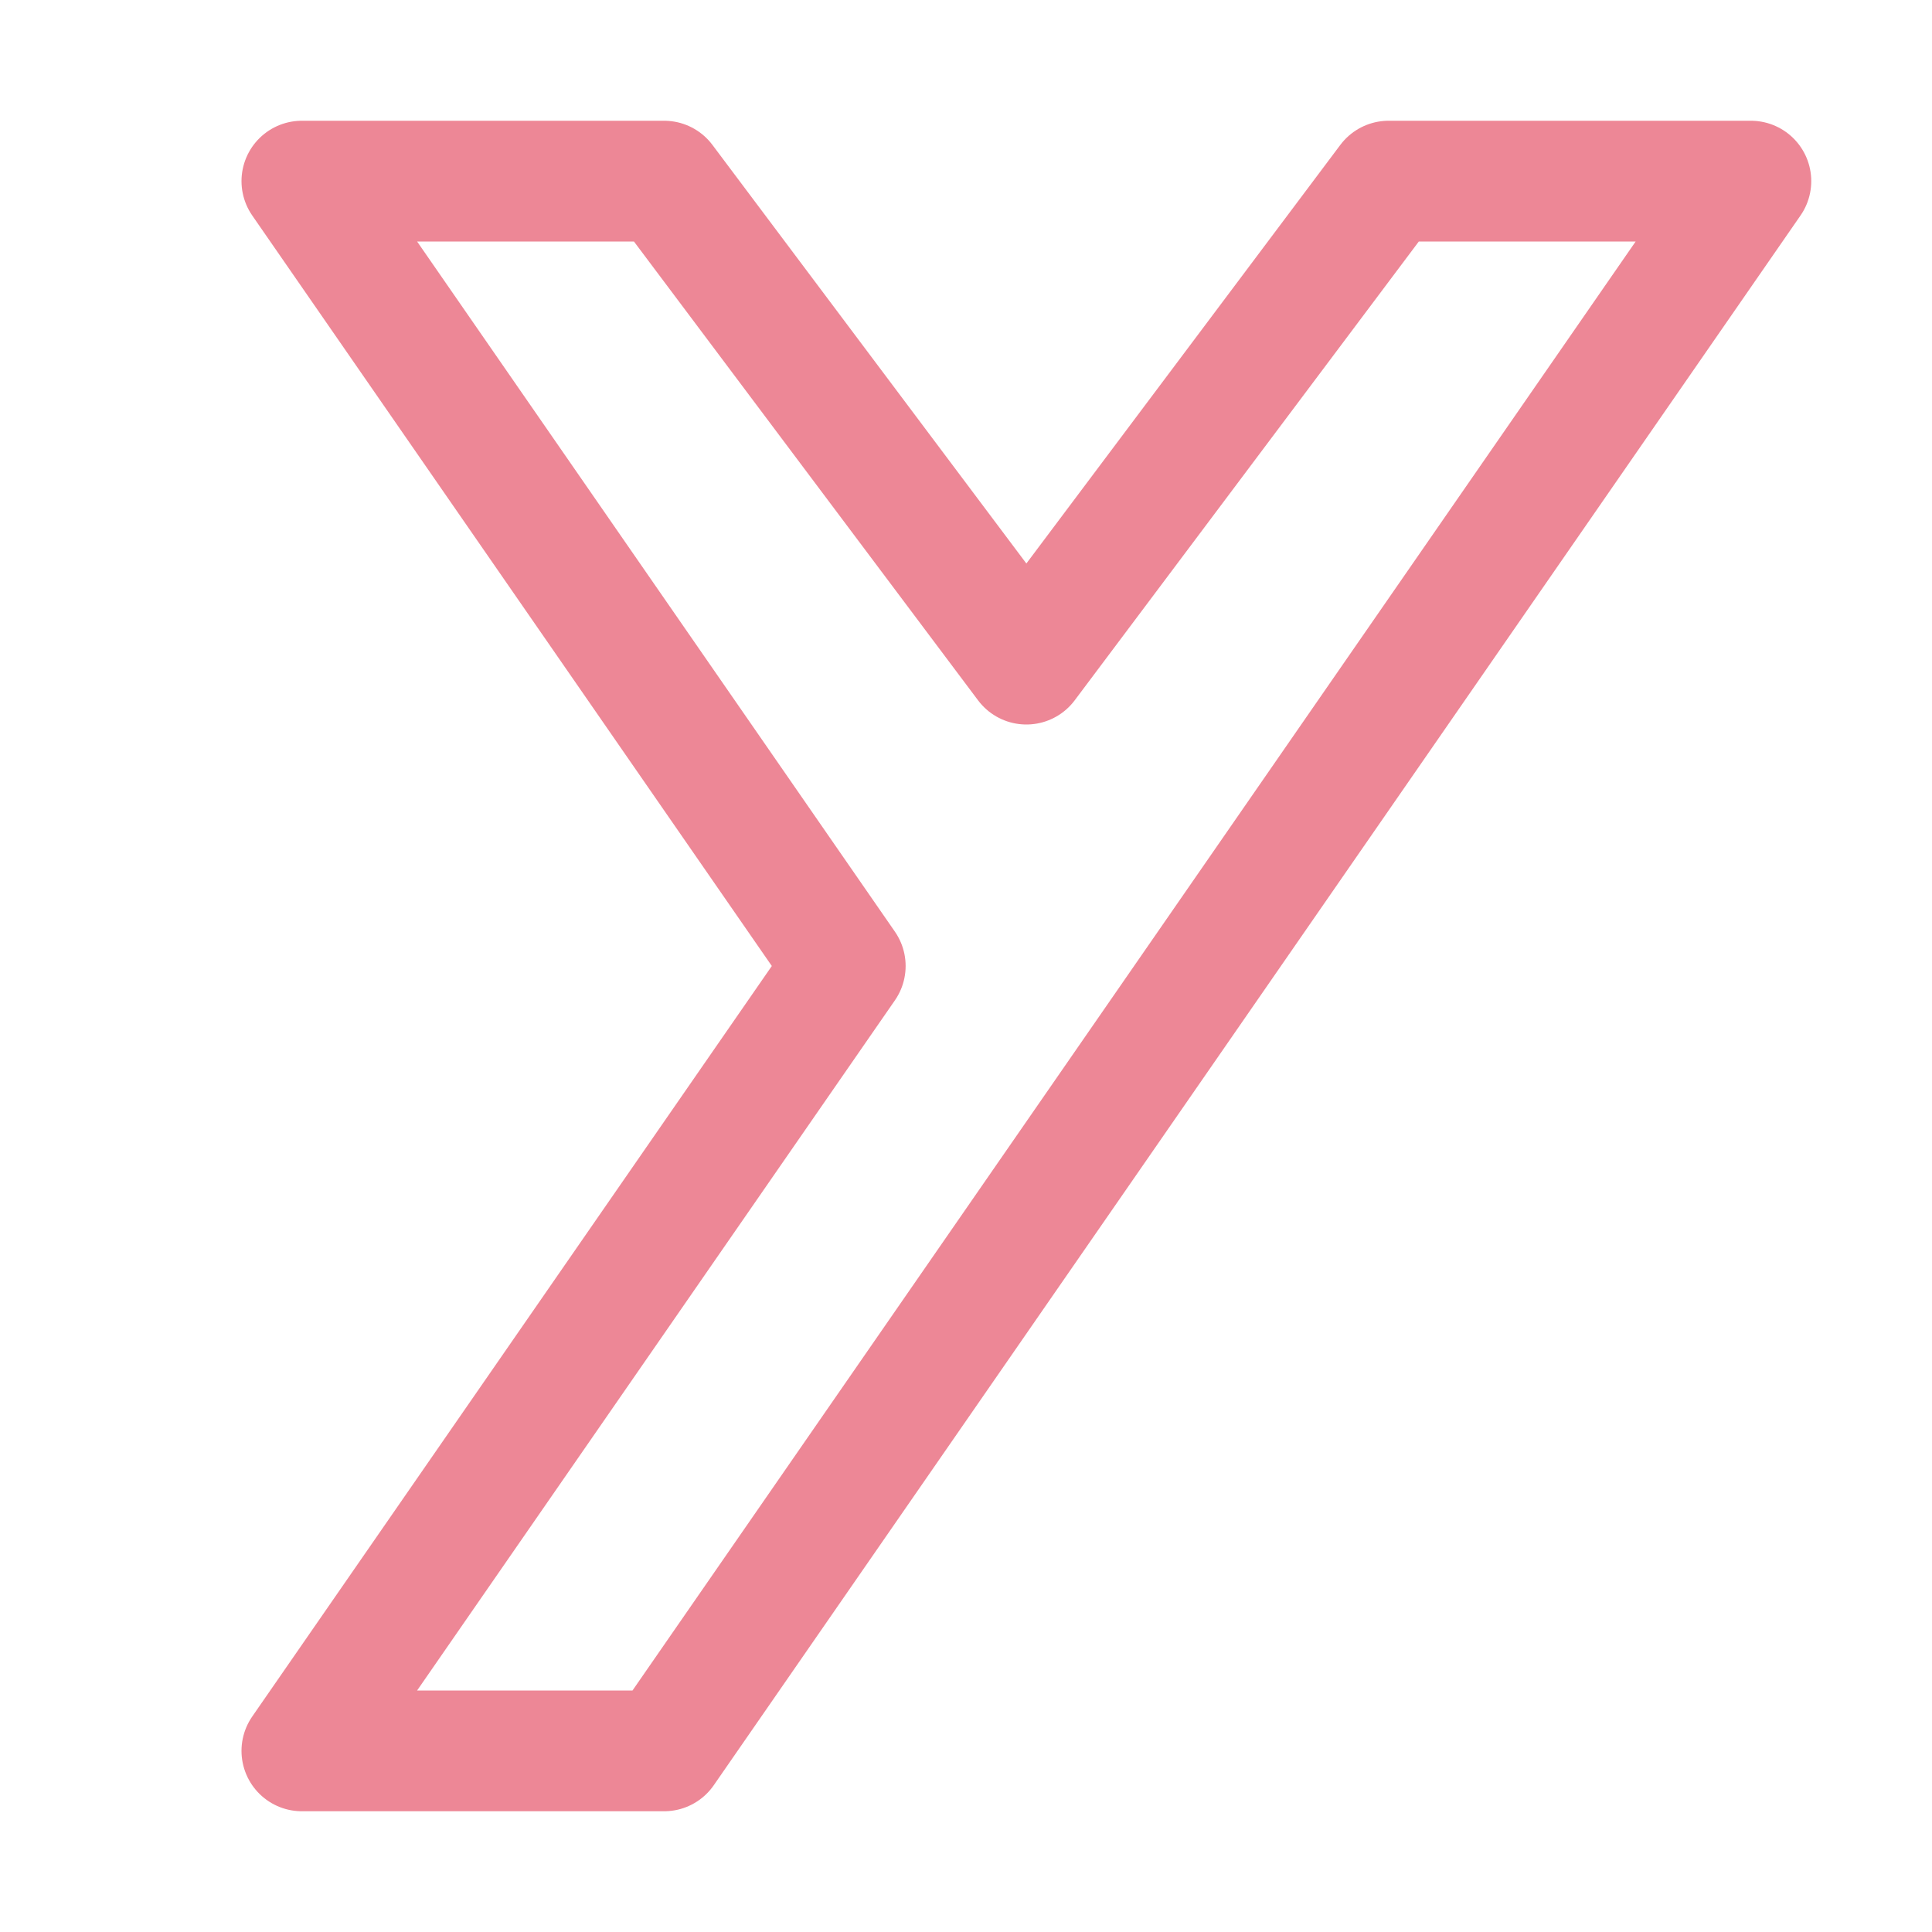 <svg xmlns="http://www.w3.org/2000/svg" width="1em" height="1em" viewBox="0 0 16 16"><path fill="none" stroke="#ed8796" stroke-linecap="round" stroke-linejoin="round" d="M2.5 1.5h3l3 4l3-4h3l-9 13h-3L7 8z"/></svg>